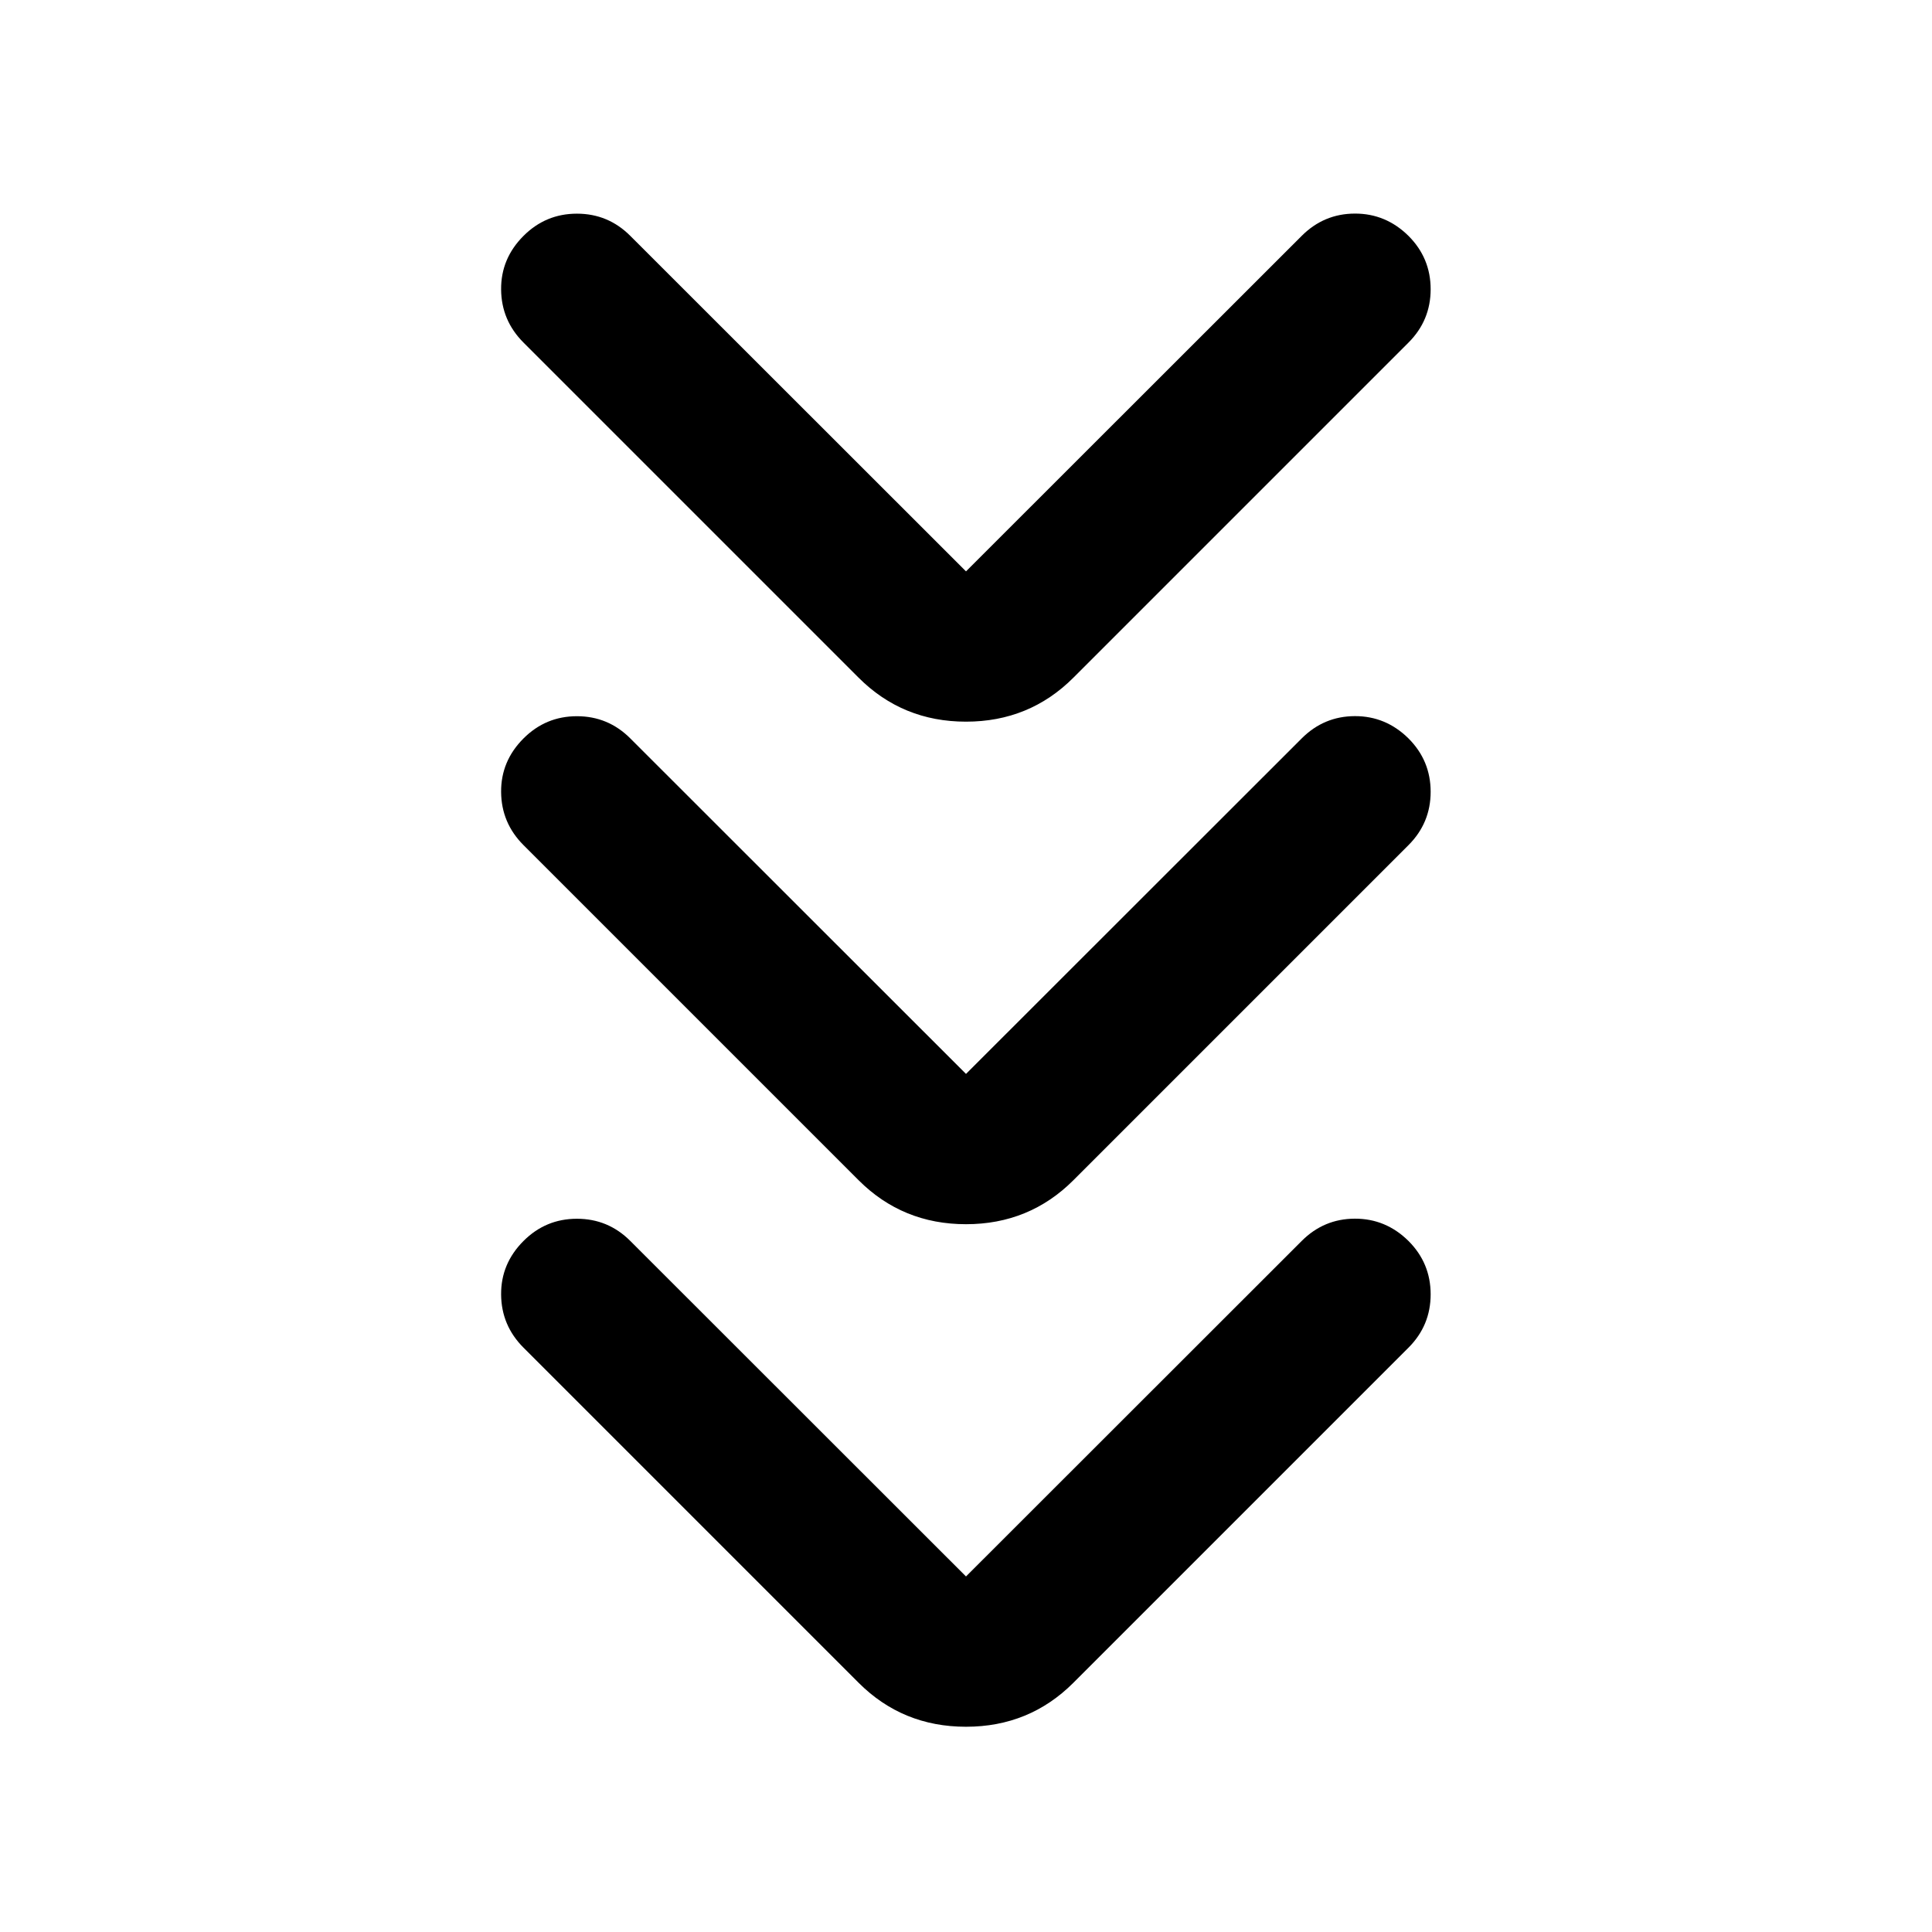 <svg xmlns="http://www.w3.org/2000/svg" height="40" viewBox="0 -960 960 960" width="40"><path d="m480-176.67 166.81-166.71q11.02-11.03 26.4-11.07 15.37-.05 26.65 11.07 11.02 11.02 11.02 26.52t-11.02 26.52L533.38-123.86q-21.87 21.87-53.38 21.87t-53.38-21.87L260.14-290.34q-11.02-11.02-11.14-26.4-.13-15.37 11.14-26.64 11.03-11.03 26.53-11.03 15.5 0 26.52 11.03L480-176.67Zm0-249.71 166.81-166.71q11.02-11.03 26.4-11.07 15.37-.05 26.65 11.07 11.02 11.02 11.02 26.52t-11.02 26.52L533.38-373.57Q511.51-351.7 480-351.7t-53.38-21.87L260.14-540.05q-11.02-11.02-11.14-26.4-.13-15.37 11.14-26.64 11.03-11.03 26.53-11.03 15.5 0 26.52 11.03L480-426.38Zm0-249.71L646.81-842.8q11.02-11.03 26.4-11.07 15.37-.05 26.65 11.07 11.02 11.02 11.02 26.52t-11.02 26.52L533.38-623.28q-21.87 21.87-53.38 21.87t-53.38-21.87L260.14-789.76q-11.02-11.02-11.14-26.4-.13-15.37 11.14-26.64 11.03-11.03 26.53-11.03 15.5 0 26.52 11.03L480-676.09Z"/></svg>